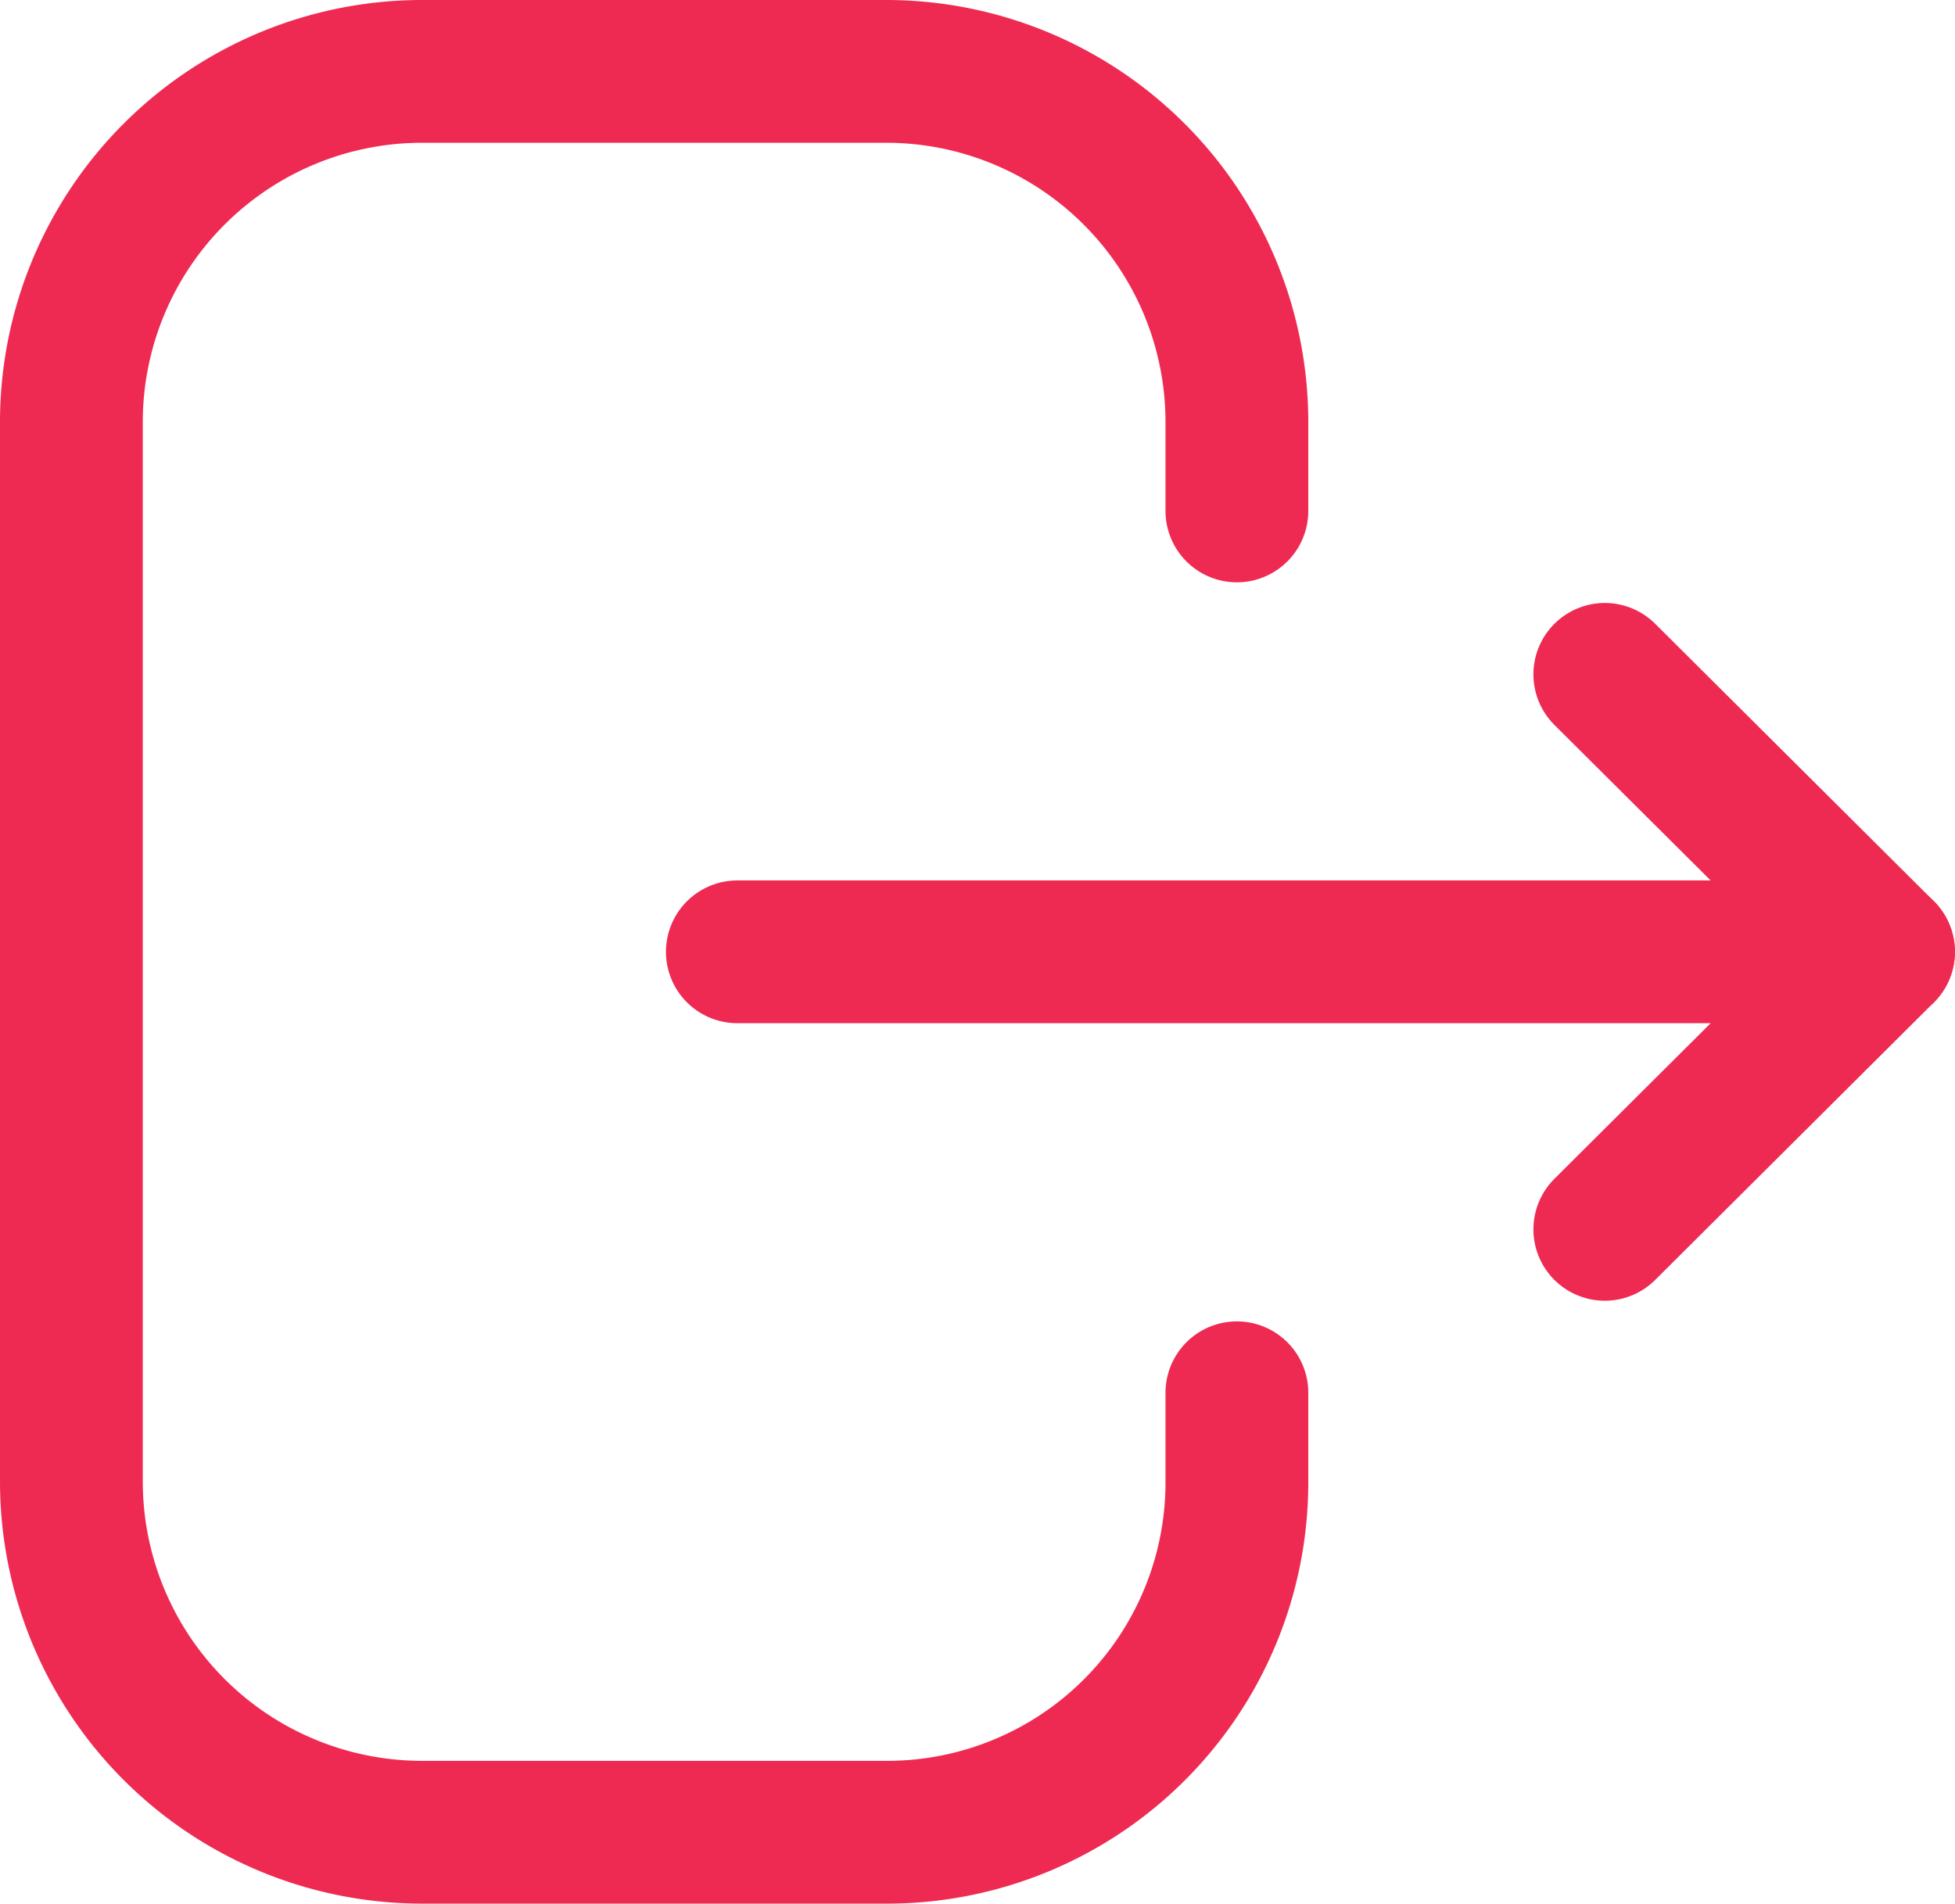 <svg xmlns="http://www.w3.org/2000/svg" width="20.538" height="20" viewBox="0 0 20.538 20">
  <g id="Logout" transform="translate(-0.022 -0.021)">
    <path id="Stroke_1" data-name="Stroke 1" d="M12.244,4.618V3.685A3.685,3.685,0,0,0,8.559,0H3.684A3.685,3.685,0,0,0,0,3.685v11.13A3.685,3.685,0,0,0,3.684,18.5H8.569a3.675,3.675,0,0,0,3.675-3.674v-.943" transform="translate(0.772 0.771)" fill="none" stroke="#ef2a52" stroke-linecap="round" stroke-linejoin="round" stroke-miterlimit="10" stroke-width="1.5"/>
    <path id="Stroke_3" data-name="Stroke 3" d="M12.041.5H0" transform="translate(7.768 9.521)" fill="none" stroke="#ef2a52" stroke-linecap="round" stroke-linejoin="round" stroke-miterlimit="10" stroke-width="1.5"/>
    <path id="Stroke_5" data-name="Stroke 5" d="M0,0,2.928,2.915,0,5.831" transform="translate(16.881 7.106)" fill="none" stroke="#ef2a52" stroke-linecap="round" stroke-linejoin="round" stroke-miterlimit="10" stroke-width="1.5"/>
  </g>
</svg>
